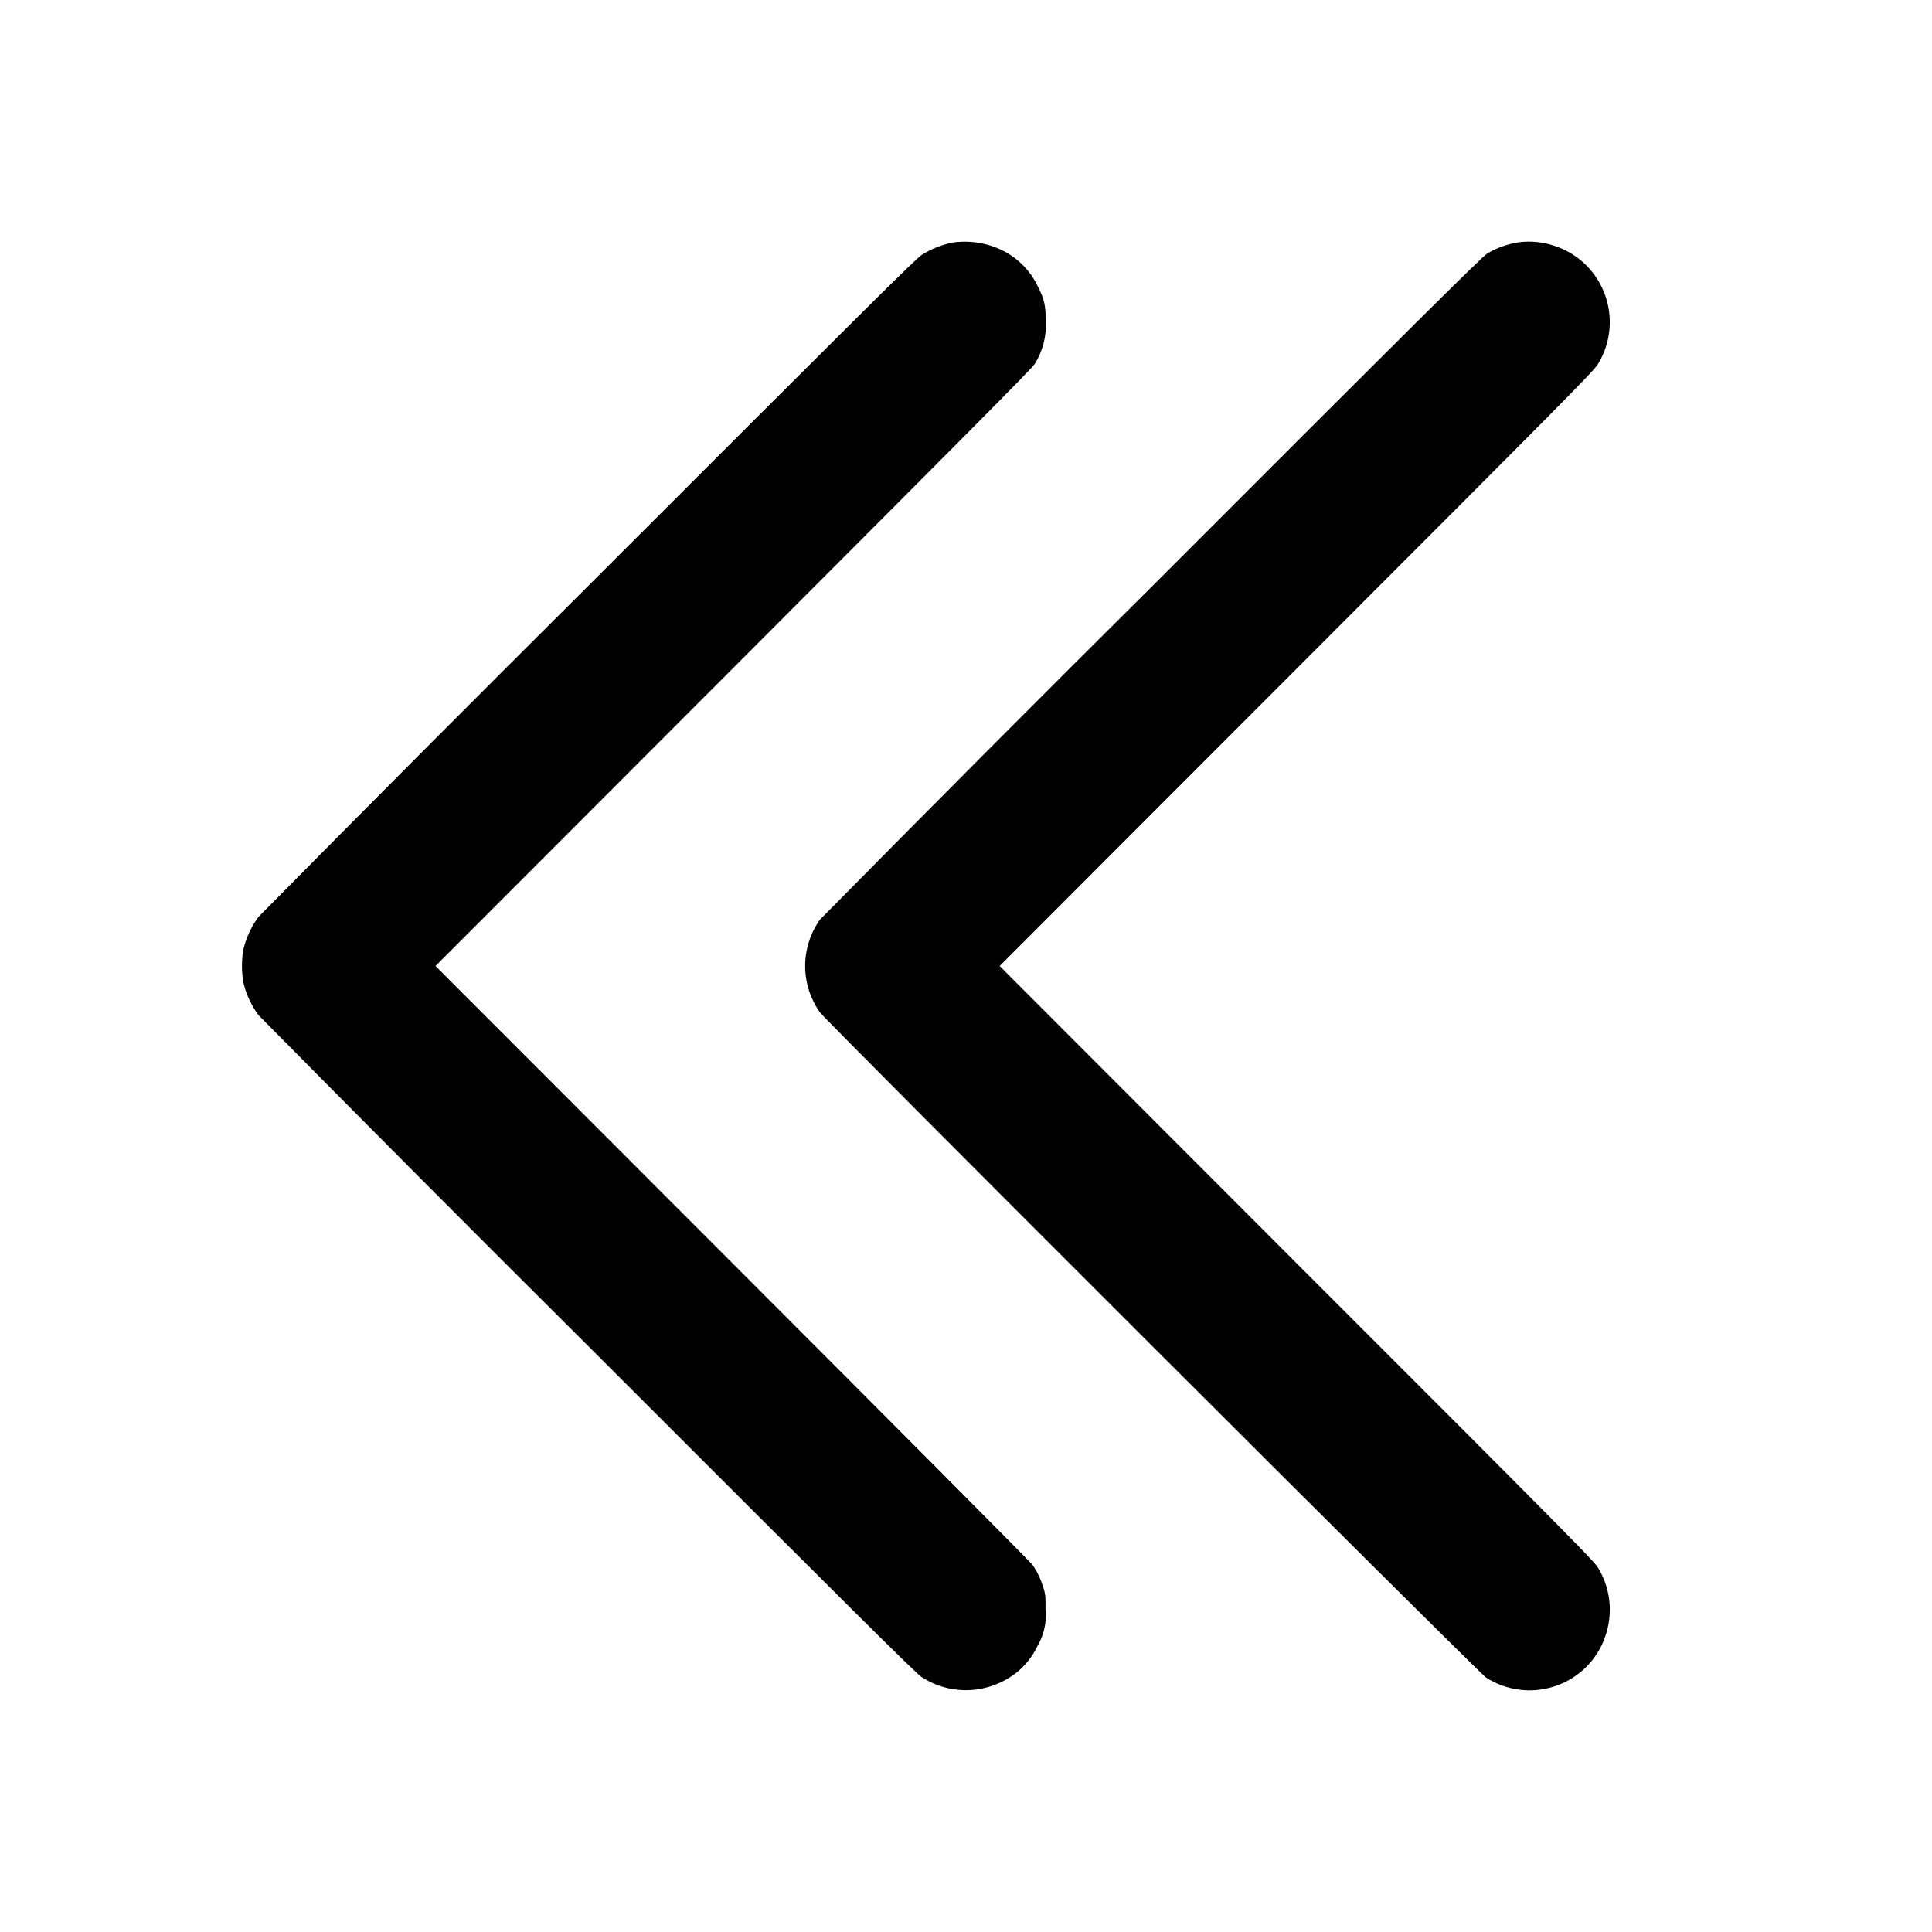 <svg width="24" height="24" viewBox="0 0 24 24" fill="none" xmlns="http://www.w3.org/2000/svg">
<path d="M11.82 3.016C11.69 3.044 11.566 3.094 11.453 3.164C11.375 3.214 10.719 3.867 7.316 7.27C5.942 8.637 4.573 10.011 3.211 11.39C3.131 11.498 3.071 11.62 3.035 11.75C2.996 11.879 2.996 12.121 3.035 12.25C3.071 12.38 3.131 12.502 3.211 12.61C4.573 13.989 5.942 15.363 7.316 16.73C10.719 20.133 11.375 20.785 11.453 20.836C11.813 21.066 12.27 21.046 12.613 20.789C12.732 20.697 12.827 20.578 12.891 20.441C12.97 20.305 13.003 20.148 12.988 19.992C12.988 19.824 12.988 19.801 12.957 19.711C12.928 19.615 12.885 19.524 12.828 19.441C12.808 19.411 11.133 17.727 9.102 15.695L5.41 12L9.113 8.293C11.957 5.445 12.824 4.574 12.855 4.52C12.952 4.363 13 4.18 12.992 3.996C12.988 3.793 12.977 3.726 12.891 3.555C12.796 3.358 12.638 3.2 12.441 3.105C12.248 3.014 12.032 2.982 11.821 3.015L11.82 3.016Z" fill="currentColor"/>
<path d="M18.879 3.008C18.734 3.028 18.594 3.078 18.477 3.148C18.418 3.18 17.523 4.07 14.317 7.278C12.932 8.654 11.555 10.036 10.184 11.426C10.066 11.594 10.002 11.794 10.002 12C10.002 12.206 10.066 12.406 10.184 12.574C10.25 12.672 18.379 20.789 18.461 20.84C18.582 20.918 18.718 20.968 18.861 20.988C19.003 21.009 19.148 20.997 19.286 20.956C19.424 20.915 19.551 20.845 19.659 20.75C19.767 20.655 19.853 20.537 19.911 20.406C19.976 20.258 20.005 20.097 19.996 19.936C19.986 19.775 19.938 19.619 19.855 19.48C19.805 19.395 19.52 19.105 16.109 15.695L12.418 12L16.109 8.305C19.519 4.891 19.805 4.605 19.855 4.515C19.933 4.386 19.98 4.241 19.993 4.091C20.007 3.941 19.986 3.79 19.933 3.649C19.88 3.508 19.795 3.381 19.686 3.277C19.576 3.174 19.445 3.096 19.301 3.051C19.165 3.006 19.021 2.992 18.879 3.008Z" fill="currentColor"/>
</svg>
